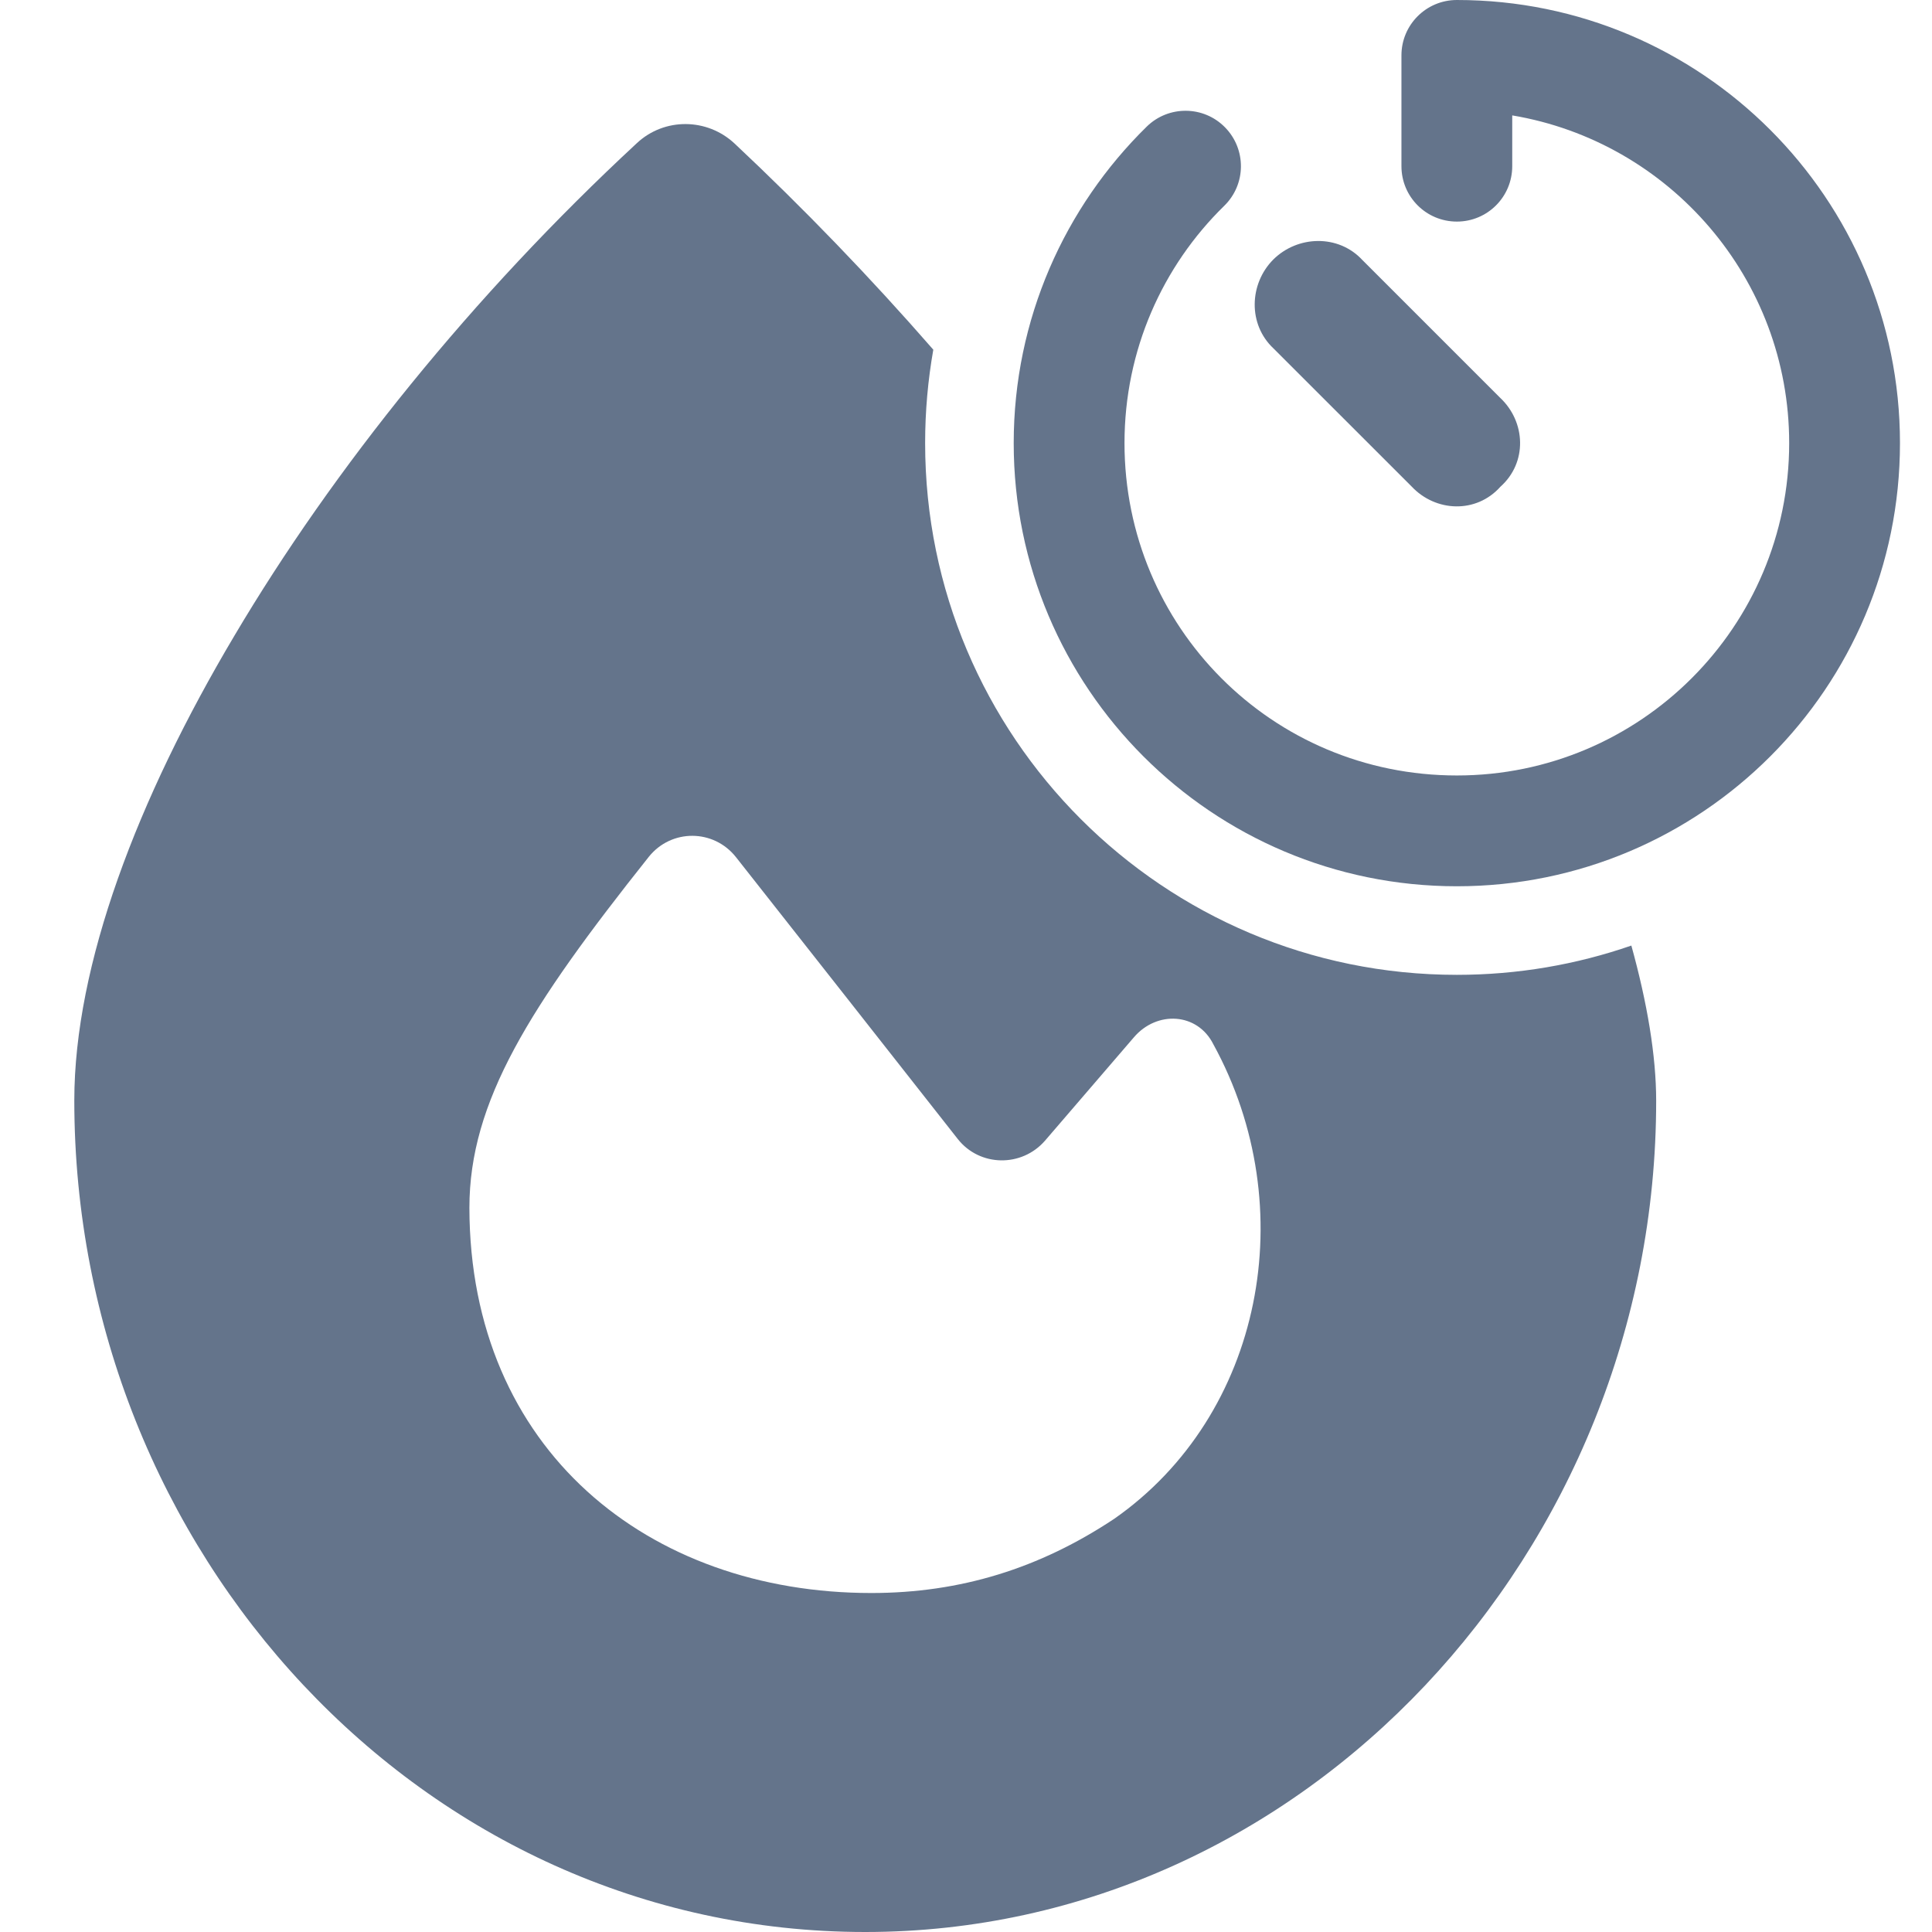 <svg width="26" height="26" viewBox="0 0 26 26" fill="none" xmlns="http://www.w3.org/2000/svg">
<g clip-path="url(#clip0_2923_1893)">
<path d="M18.86 0.745C18.86 0.334 19.193 0 19.606 0C22.899 0 25.569 2.67 25.569 5.963C25.569 9.257 22.899 11.927 19.606 11.927C16.312 11.927 13.642 9.257 13.642 5.963C13.642 4.295 14.329 2.786 15.432 1.704C15.726 1.416 16.198 1.42 16.486 1.714C16.775 2.009 16.771 2.481 16.475 2.77C15.646 3.58 15.133 4.712 15.133 5.963C15.133 8.432 17.115 10.436 19.606 10.436C22.075 10.436 24.078 8.432 24.078 5.963C24.078 3.748 22.466 1.908 20.351 1.553V2.236C20.351 2.649 20.018 2.982 19.606 2.982C19.193 2.982 18.86 2.649 18.86 2.236V0.745Z" fill="#64748B"/>
<path d="M17.134 3.494L17.136 3.492C17.463 3.168 18.01 3.151 18.332 3.497L20.188 5.353C20.535 5.678 20.556 6.226 20.192 6.55C19.868 6.914 19.32 6.893 18.995 6.545L17.139 4.69C16.793 4.367 16.81 3.821 17.134 3.494Z" fill="#64748B"/>
<path fill-rule="evenodd" clip-rule="evenodd" d="M12.56 4.706C11.709 3.73 10.818 2.807 9.886 1.932C9.515 1.585 8.94 1.581 8.57 1.927C6.355 3.98 4.483 6.313 3.157 8.551C1.846 10.756 1 12.985 1 14.81C1 20.873 5.676 26 11.644 26C17.546 26 22.288 20.878 22.288 14.814C22.288 14.21 22.168 13.497 21.954 12.725C21.218 12.98 20.428 13.119 19.605 13.119C15.653 13.119 12.45 9.916 12.45 5.963C12.45 5.534 12.488 5.114 12.56 4.706ZM14.994 20.44C13.991 21.106 12.927 21.438 11.725 21.438C8.726 21.438 6.322 19.509 6.317 16.254C6.317 14.824 7.125 13.55 8.731 11.531C9.035 11.151 9.605 11.155 9.905 11.536C10.703 12.548 12.105 14.33 12.889 15.328C13.184 15.703 13.749 15.712 14.063 15.351L15.26 13.959C15.569 13.598 16.115 13.626 16.329 14.054C17.532 16.249 16.994 19.043 14.994 20.44Z" fill="#64748B"/>
</g>
<defs>
<clipPath id="clip0_2923_1893">
<rect width="26" height="26" fill="white"/>
</clipPath>
</defs>
</svg>
